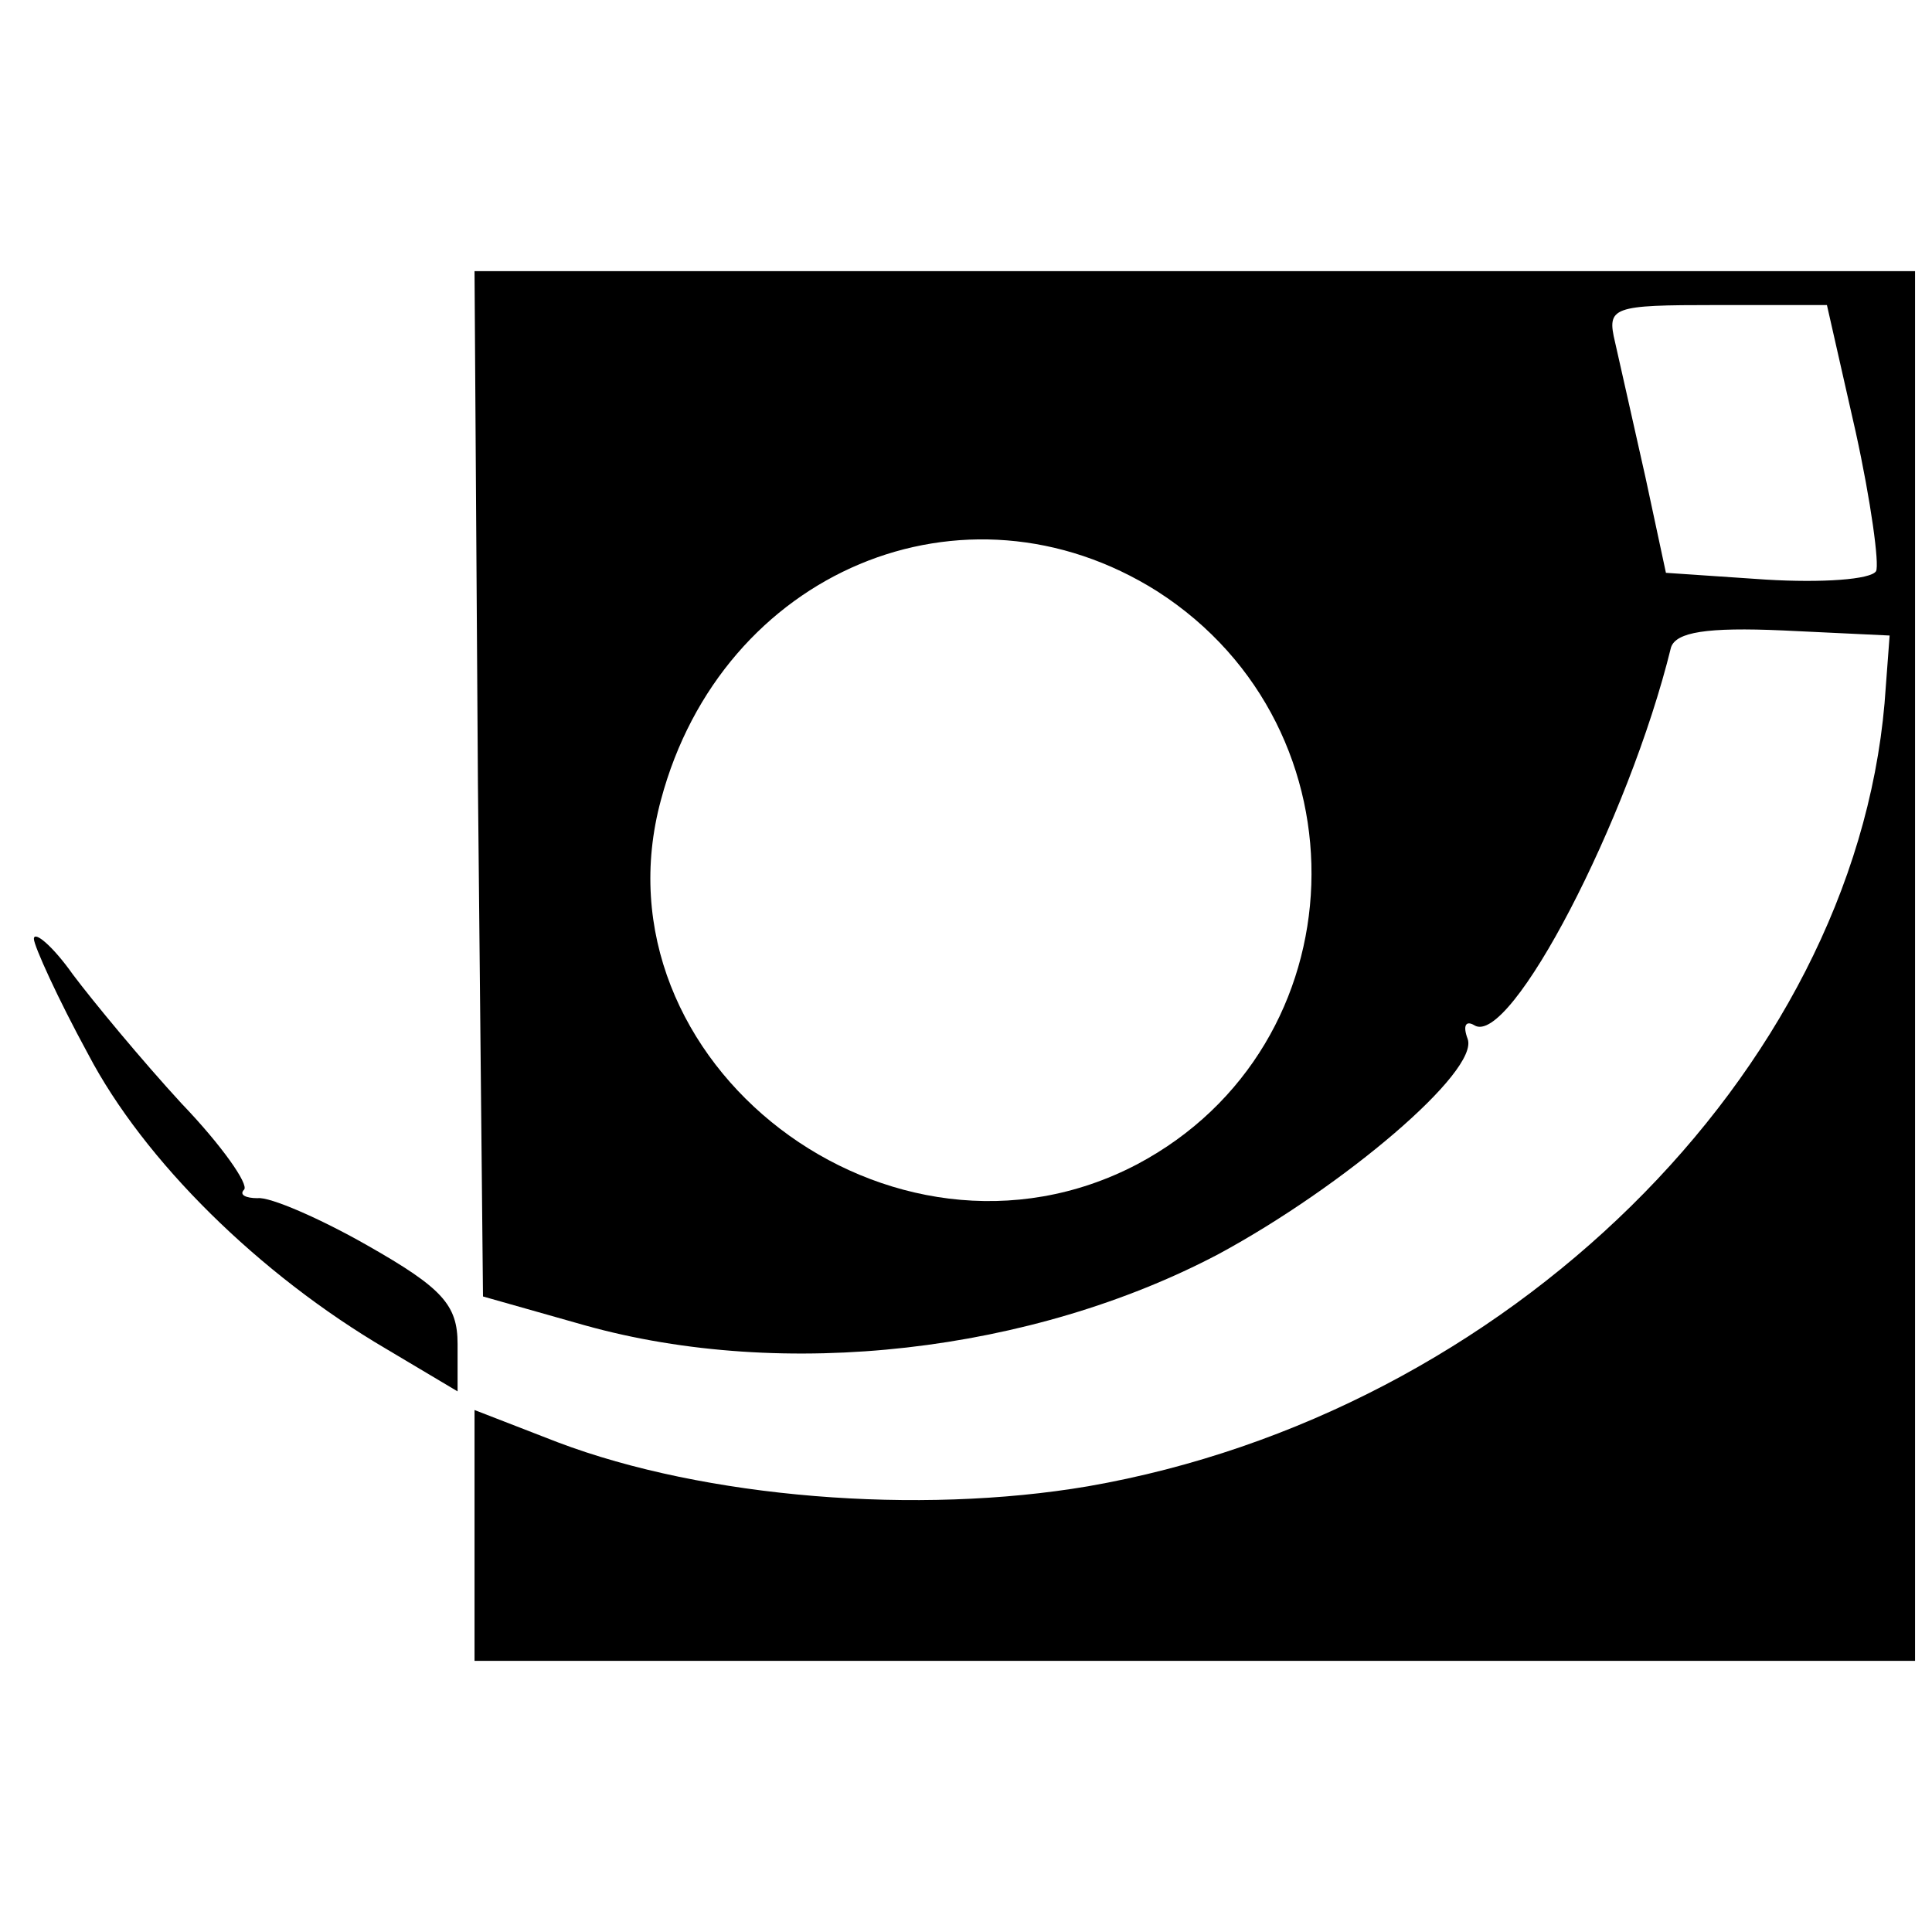 <?xml version="1.0" standalone="no"?>
<!DOCTYPE svg PUBLIC "-//W3C//DTD SVG 20010904//EN"
 "http://www.w3.org/TR/2001/REC-SVG-20010904/DTD/svg10.dtd">
<svg version="1.0" xmlns="http://www.w3.org/2000/svg"
 width="114pt" height="114pt" viewBox="0 0 114 114"
 preserveAspectRatio="xMidYMid meet">
<g transform="translate(0,114) scale(0.1,-0.1)"
fill="#000000" stroke="none">
<path d="M282 678 l3 -303 60 -17 c118 -33 264 -16 374 42 74 40 154 108 147
127 -3 8 -1 11 4 8 21 -13 91 121 116 223 3 9 21 12 66 10 l63 -3 -3 -40 c-19
-218 -223 -419 -470 -462 -100 -17 -226 -7 -313 26 l-49 19 0 -74 0 -74 425 0
425 0 0 410 0 410 -425 0 -425 0 2 -302z m813 207 c9 -41 14 -78 12 -82 -3 -5
-32 -7 -65 -5 l-59 4 -12 56 c-7 31 -15 67 -18 80 -5 21 -2 22 60 22 l65 0 17
-75z m-412 -94 c126 -81 120 -268 -12 -338 -145 -76 -323 60 -281 215 36 135
179 195 293 123z"/>
<path d="M20 586 c0 -4 14 -35 32 -68 33 -63 101 -130 176 -174 l42 -25 0 28
c0 23 -9 33 -53 58 -28 16 -58 29 -65 28 -7 0 -11 2 -8 5 3 3 -13 26 -37 51
-23 25 -52 60 -64 76 -12 17 -23 26 -23 21z"/>
</g>
</svg>
